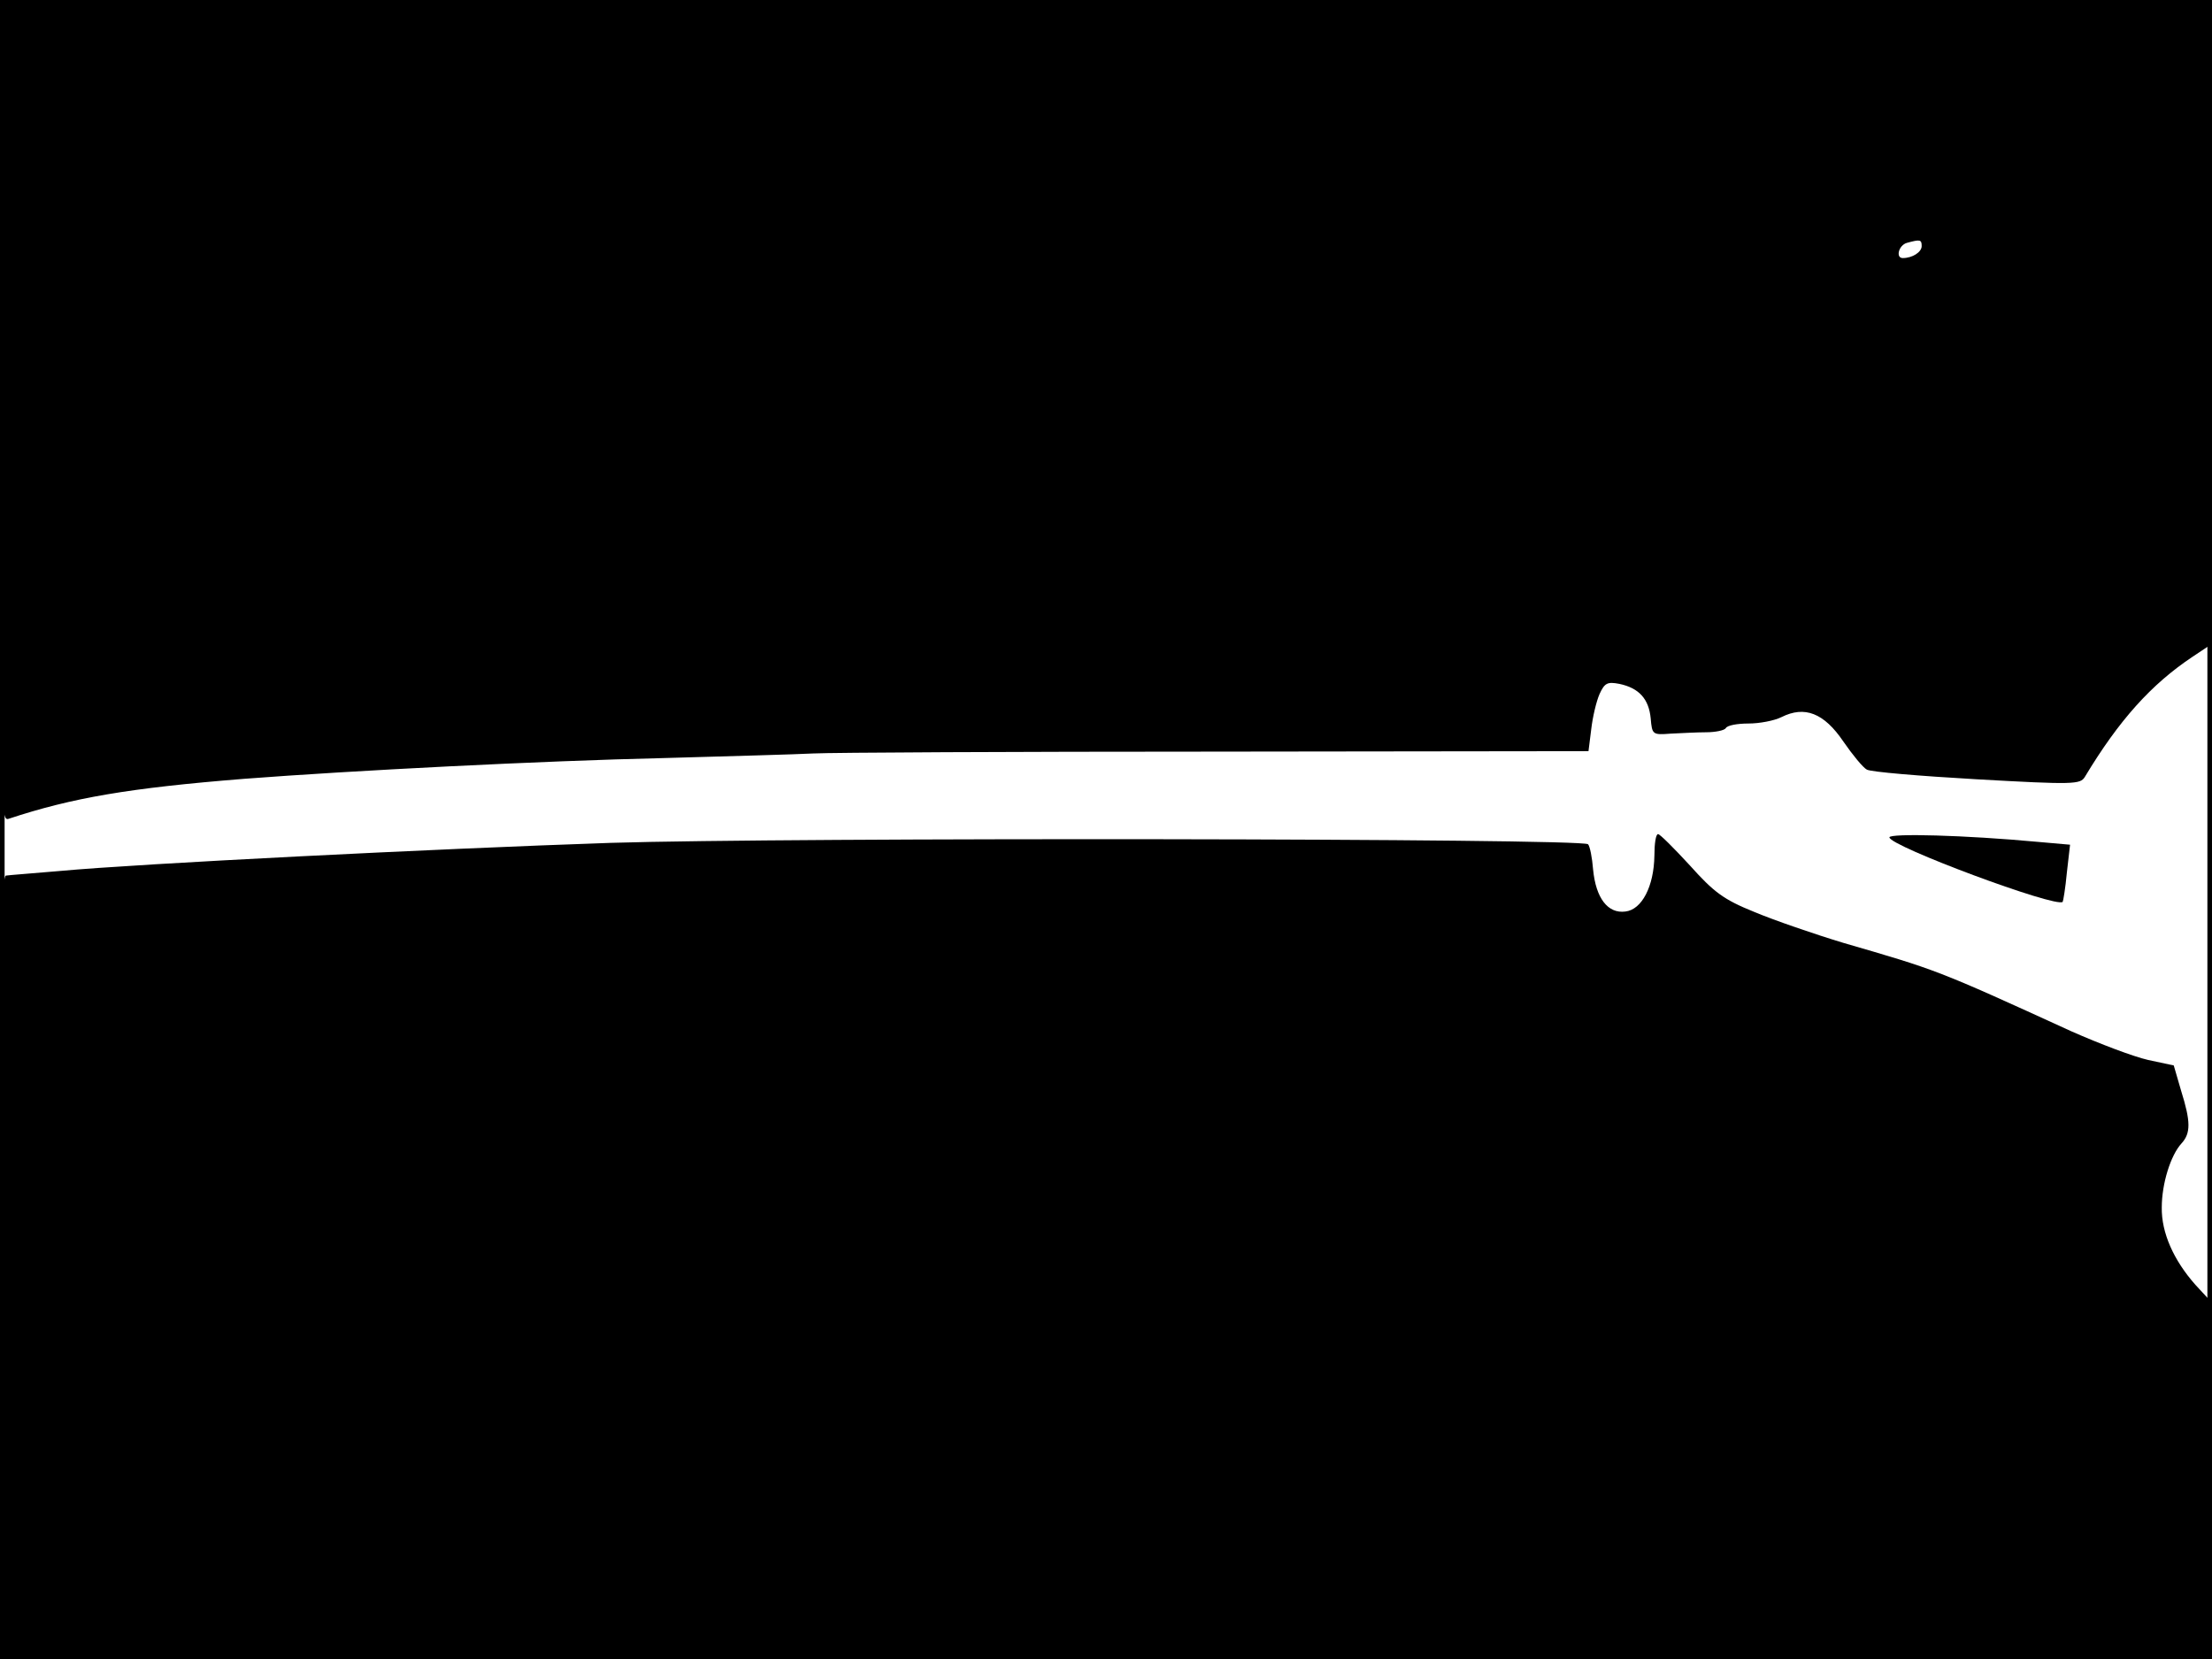 <?xml version="1.0" standalone="no"?>
<!DOCTYPE svg PUBLIC "-//W3C//DTD SVG 20010904//EN"
 "http://www.w3.org/TR/2001/REC-SVG-20010904/DTD/svg10.dtd">
<svg version="1.0" xmlns="http://www.w3.org/2000/svg"
 width="480pt" height="360pt" viewBox="0 0 480 360"
 preserveAspectRatio="xMidYMid meet">
<rect width="1" height="360" fill="#000000"/>
<rect x="479" width="1" height="360" fill="#000000"/>
<rect width="480" height="1" fill="#000000"/>
<rect y="359" width="480" height="1" fill="#000000"/>
<g transform="translate(0,360) scale(0.1,-0.1)"
fill="#000000" stroke="none">
<path d="M0 2709 c0 -844 1 -891 18 -886 139 46 262 67 512 87 235 18 646 39
910 45 140 4 287 8 325 10 39 2 433 4 876 4 l806 1 6 48 c3 26 11 60 18 76 11
24 17 27 43 22 43 -9 64 -33 68 -75 3 -35 4 -36 43 -33 22 1 57 3 77 3 20 0
40 4 43 9 3 6 25 10 49 10 24 0 56 6 72 14 50 25 92 9 134 -53 20 -29 43 -57
51 -61 8 -5 115 -14 238 -21 212 -12 225 -11 235 5 74 123 144 201 234 261
l42 28 0 698 0 699 -2400 0 -2400 0 0 -891z m4170 357 c0 -13 -20 -26 -41 -26
-16 0 -9 28 9 33 29 8 32 7 32 -7z"/>
<path d="M3590 1743 c-1 -66 -27 -117 -63 -121 -38 -5 -64 29 -70 91 -2 26 -7
51 -11 55 -13 13 -1737 15 -2121 3 -384 -13 -1022 -45 -1195 -61 -58 -5 -111
-9 -117 -10 -10 0 -13 -177 -13 -850 l0 -850 2400 0 2400 0 0 386 0 387 -36
39 c-47 53 -74 113 -73 168 0 51 19 113 43 139 20 22 20 47 -1 114 l-16 55
-56 12 c-31 7 -105 35 -166 62 -293 134 -292 133 -495 192 -63 19 -150 49
-193 67 -67 27 -88 43 -140 101 -34 37 -65 68 -69 68 -5 0 -8 -21 -8 -47z"/>
<path d="M4100 1783 c0 -19 363 -154 376 -140 1 1 6 30 9 63 l7 61 -68 6
c-161 15 -324 19 -324 10z"/>
</g>
</svg>
